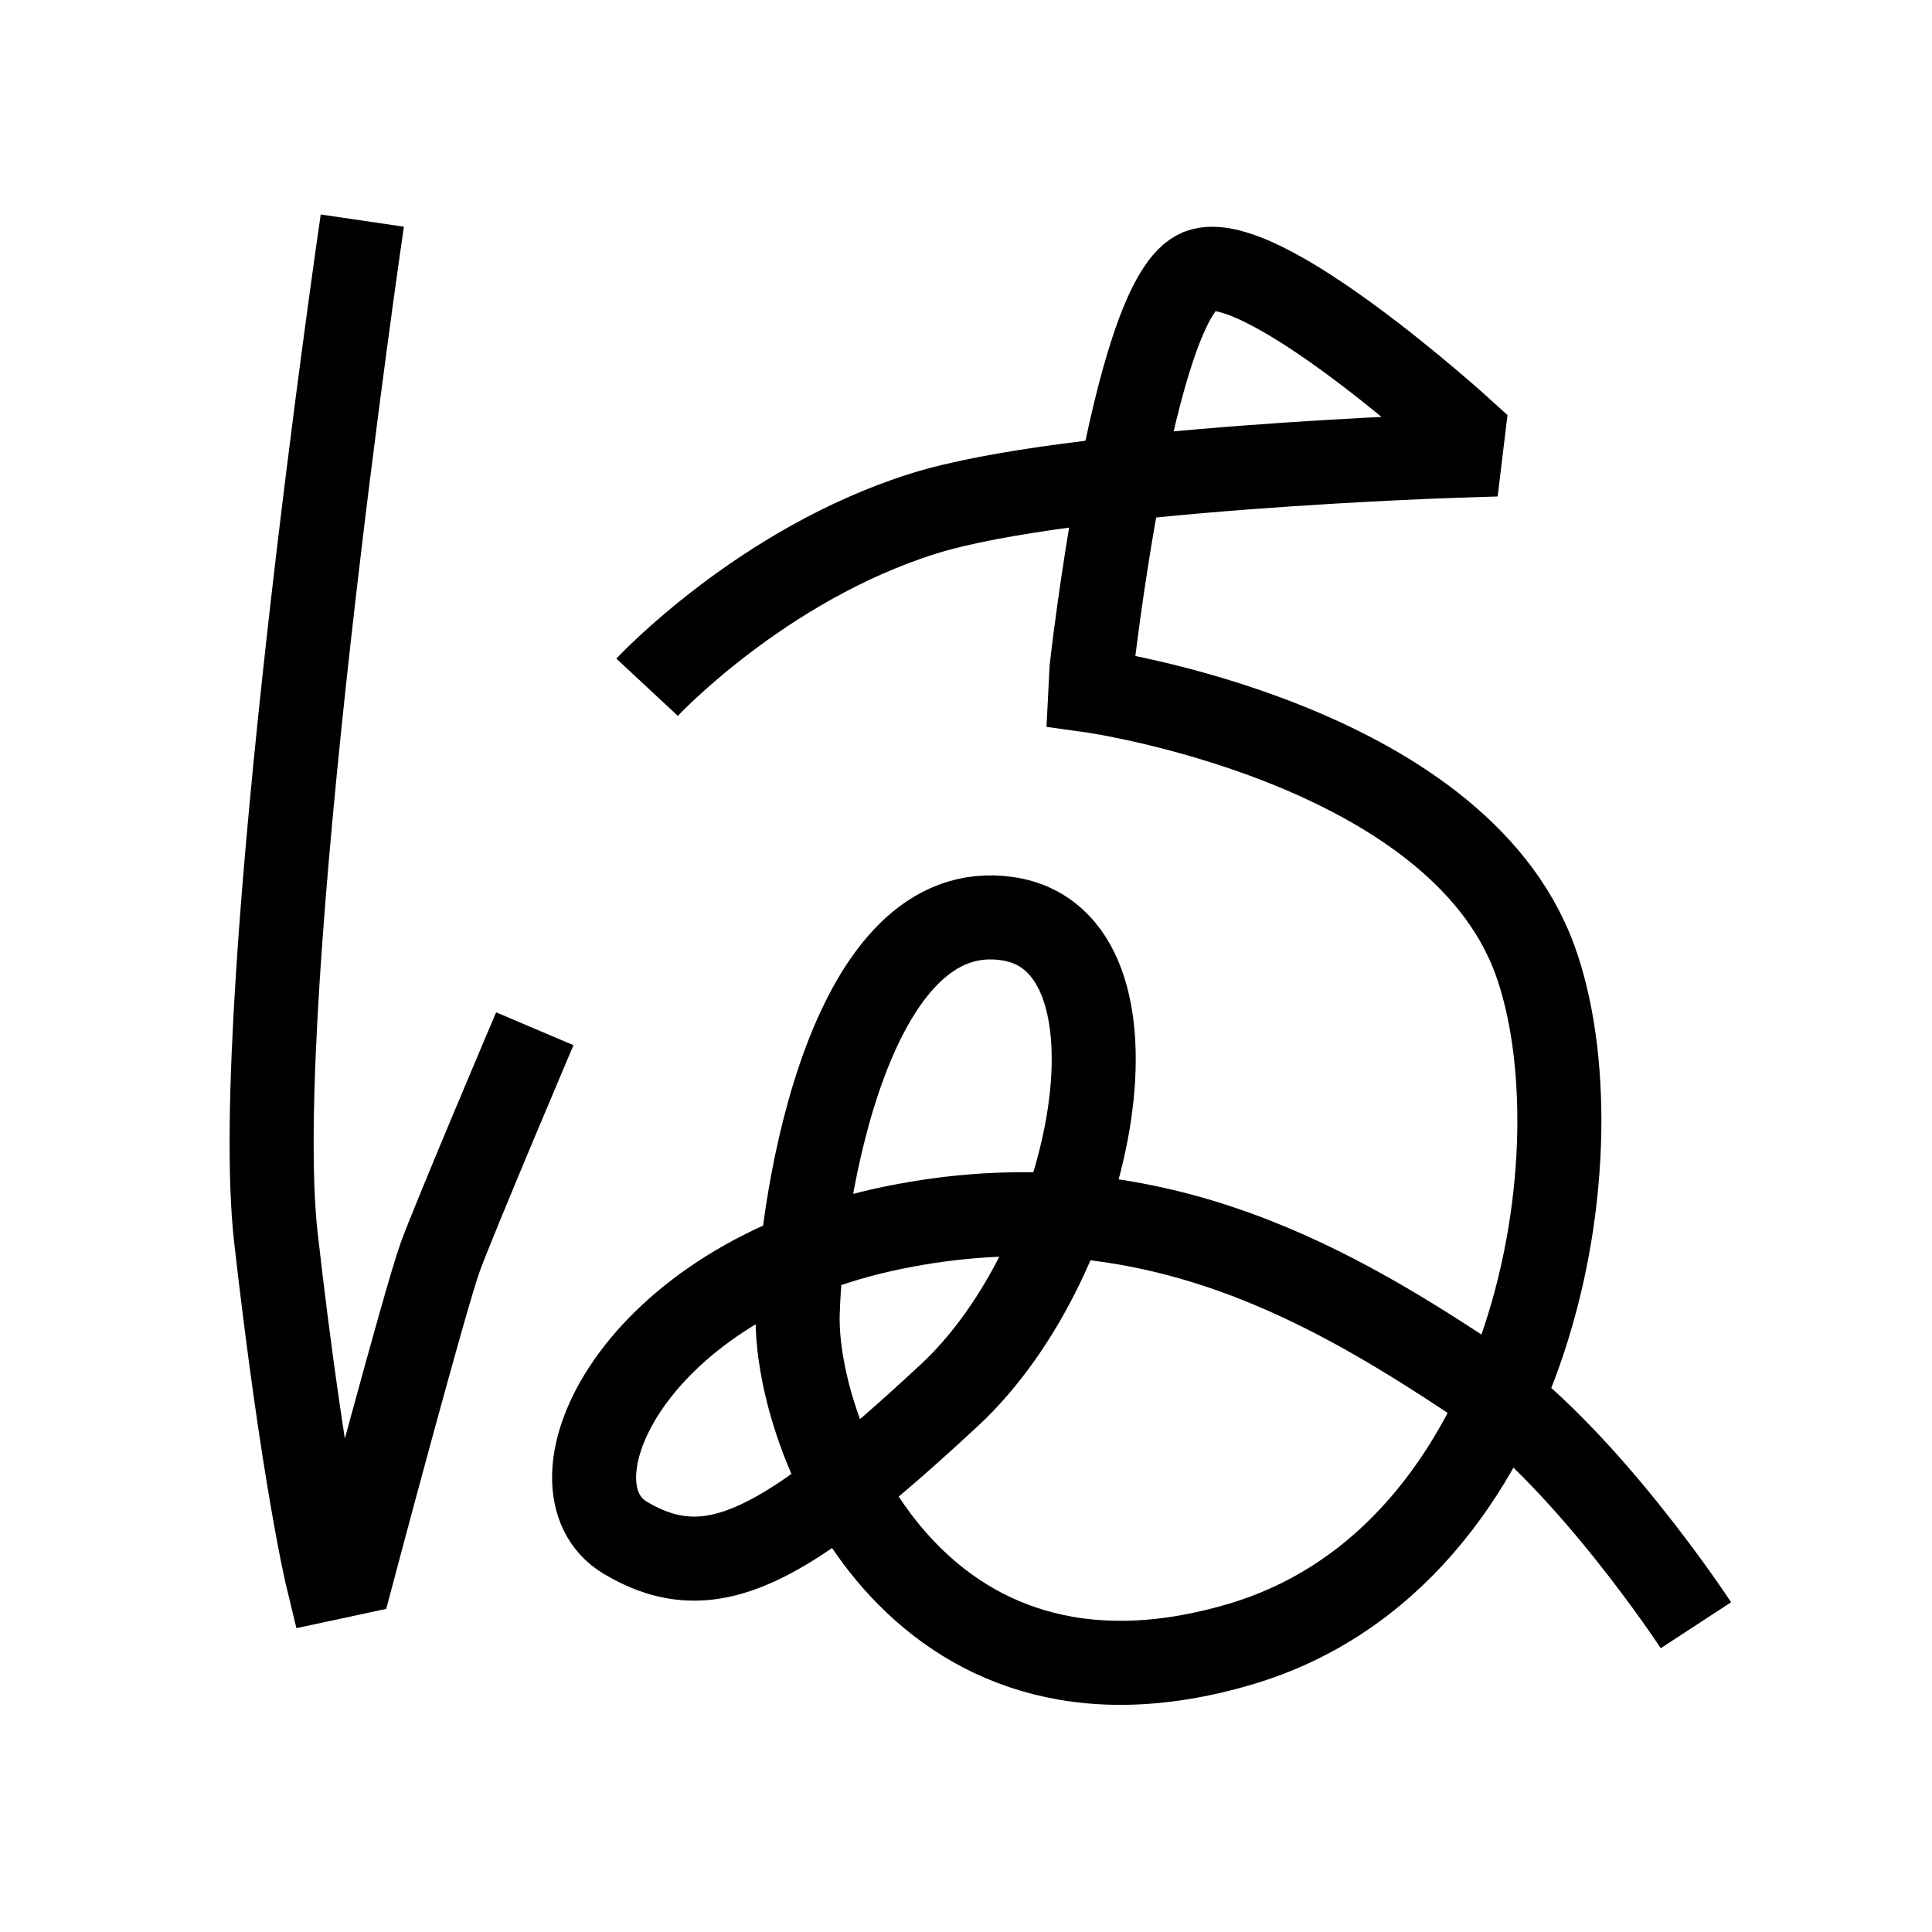 <?xml version="1.0" encoding="UTF-8"?>
<svg xmlns="http://www.w3.org/2000/svg" xmlns:xlink="http://www.w3.org/1999/xlink" width="1000pt" height="1000pt" viewBox="0 0 1000 1000" version="1.1">
<g id="surface1">
<path style="fill:none;stroke-width:8.7;stroke-linecap:butt;stroke-linejoin:miter;stroke:rgb(0%,0%,0%);stroke-opacity:1;stroke-miterlimit:4;" d="M 37.505 22.836 C 37.505 22.836 25.723 103.162 28.561 128.107 C 31.398 153.052 33.912 163.404 33.912 163.404 L 36.462 162.856 C 36.462 162.856 44.033 134.33 45.587 130.089 C 47.14 125.848 55.364 106.496 55.364 106.496 " transform="matrix(5,0,0,5,0,0)"/>
<path style="fill:none;stroke-width:8.7;stroke-linecap:butt;stroke-linejoin:miter;stroke:rgb(0%,0%,0%);stroke-opacity:1;stroke-miterlimit:4;" d="M 66.987 71.143 C 66.987 71.143 78.827 58.428 95.58 53.17 C 110.673 48.434 151.166 47.163 151.166 47.163 L 151.466 44.674 C 151.466 44.674 129.869 24.984 123.893 28.174 C 117.144 31.777 112.994 69.234 112.994 69.234 L 112.88 71.486 C 112.88 71.486 150.612 76.752 158.872 99.307 C 165.955 118.648 159.083 161.092 128.435 170.192 C 94.582 180.243 82.221 148.655 82.577 136.004 C 82.931 123.352 88.091 92.647 104.348 95.109 C 119.641 97.426 113.573 130.245 98.256 144.452 C 81.206 160.265 73.605 164.46 64.74 159.196 C 55.875 153.931 65.228 132.637 92.555 127.073 C 117.998 121.892 136.633 132.268 152.217 142.61 C 163.863 150.338 175.56 168.245 175.56 168.245 " transform="matrix(5,0,0,5,0,0)"/>
</g>
</svg>
